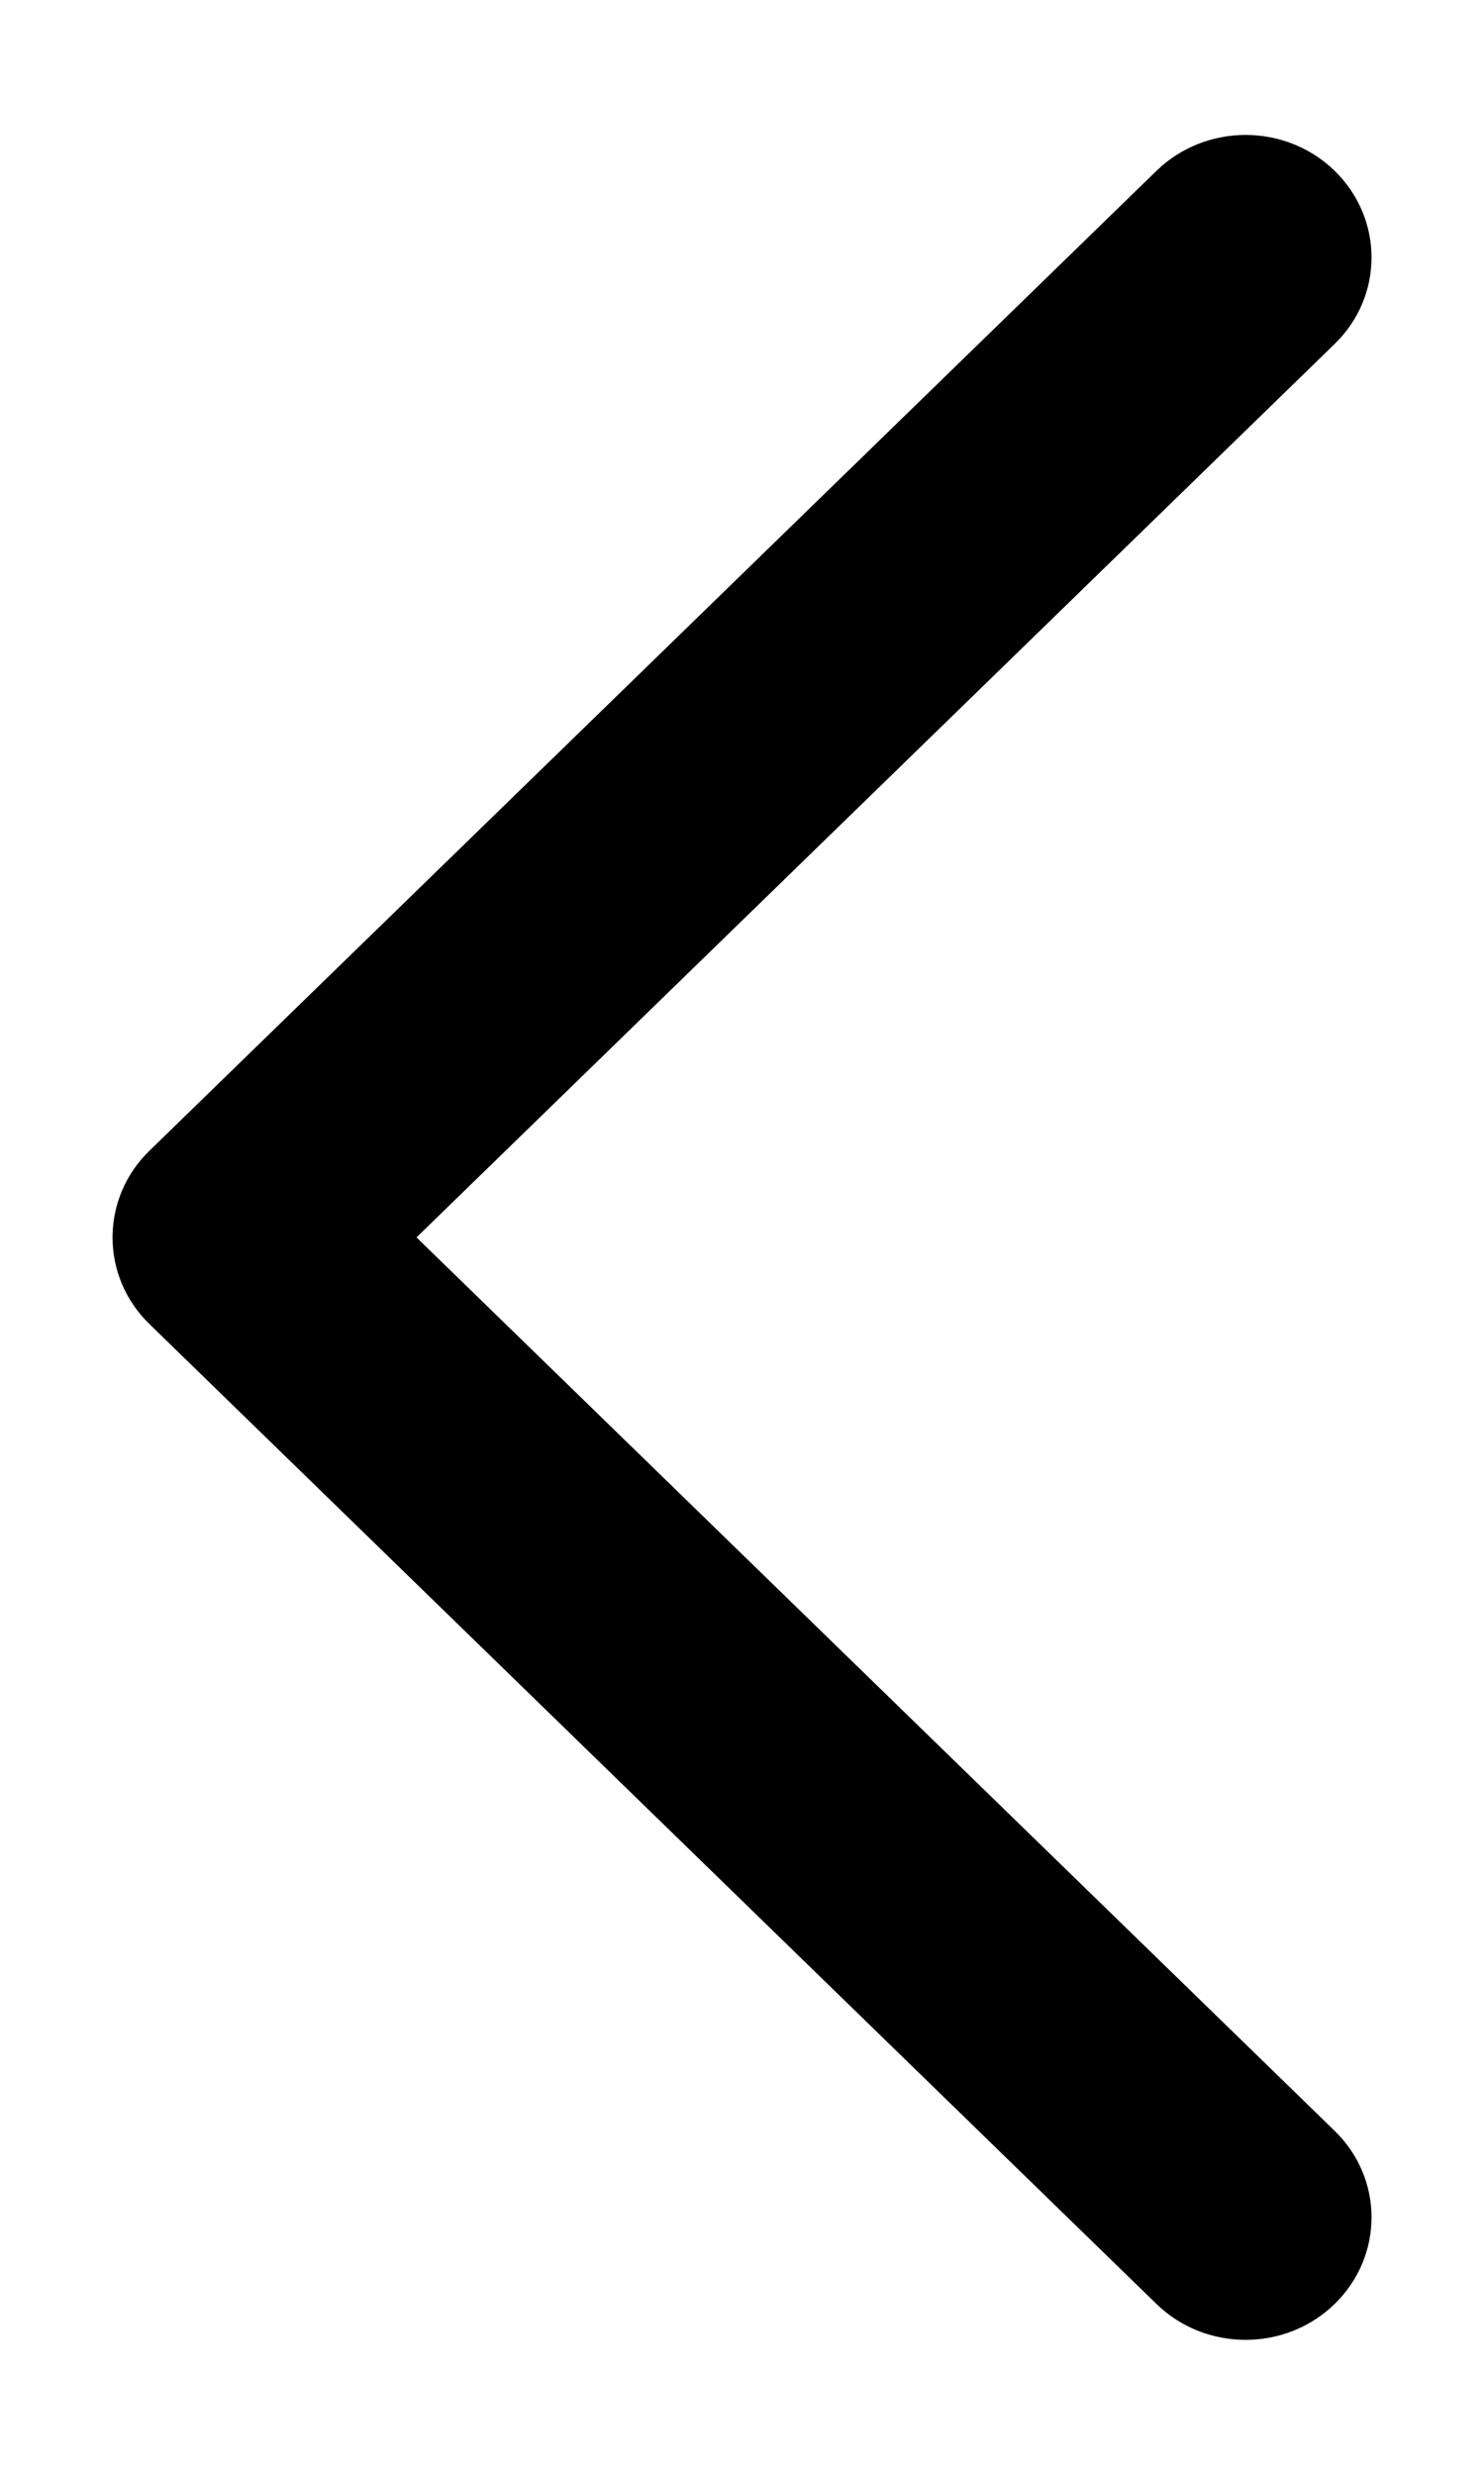 <svg width="6" height="10" viewBox="0 0 6 10" fill="none" xmlns="http://www.w3.org/2000/svg">
<path fill-rule="evenodd" clip-rule="evenodd" d="M5.396 0.69C5.197 0.497 4.875 0.497 4.676 0.69L0.604 4.65C0.508 4.743 0.455 4.869 0.455 5C0.455 5.131 0.508 5.257 0.604 5.35L4.676 9.31C4.875 9.503 5.197 9.503 5.396 9.31C5.595 9.116 5.595 8.803 5.396 8.61L1.684 5L5.396 1.39C5.595 1.197 5.595 0.884 5.396 0.69Z" fill="black"/>
</svg>
